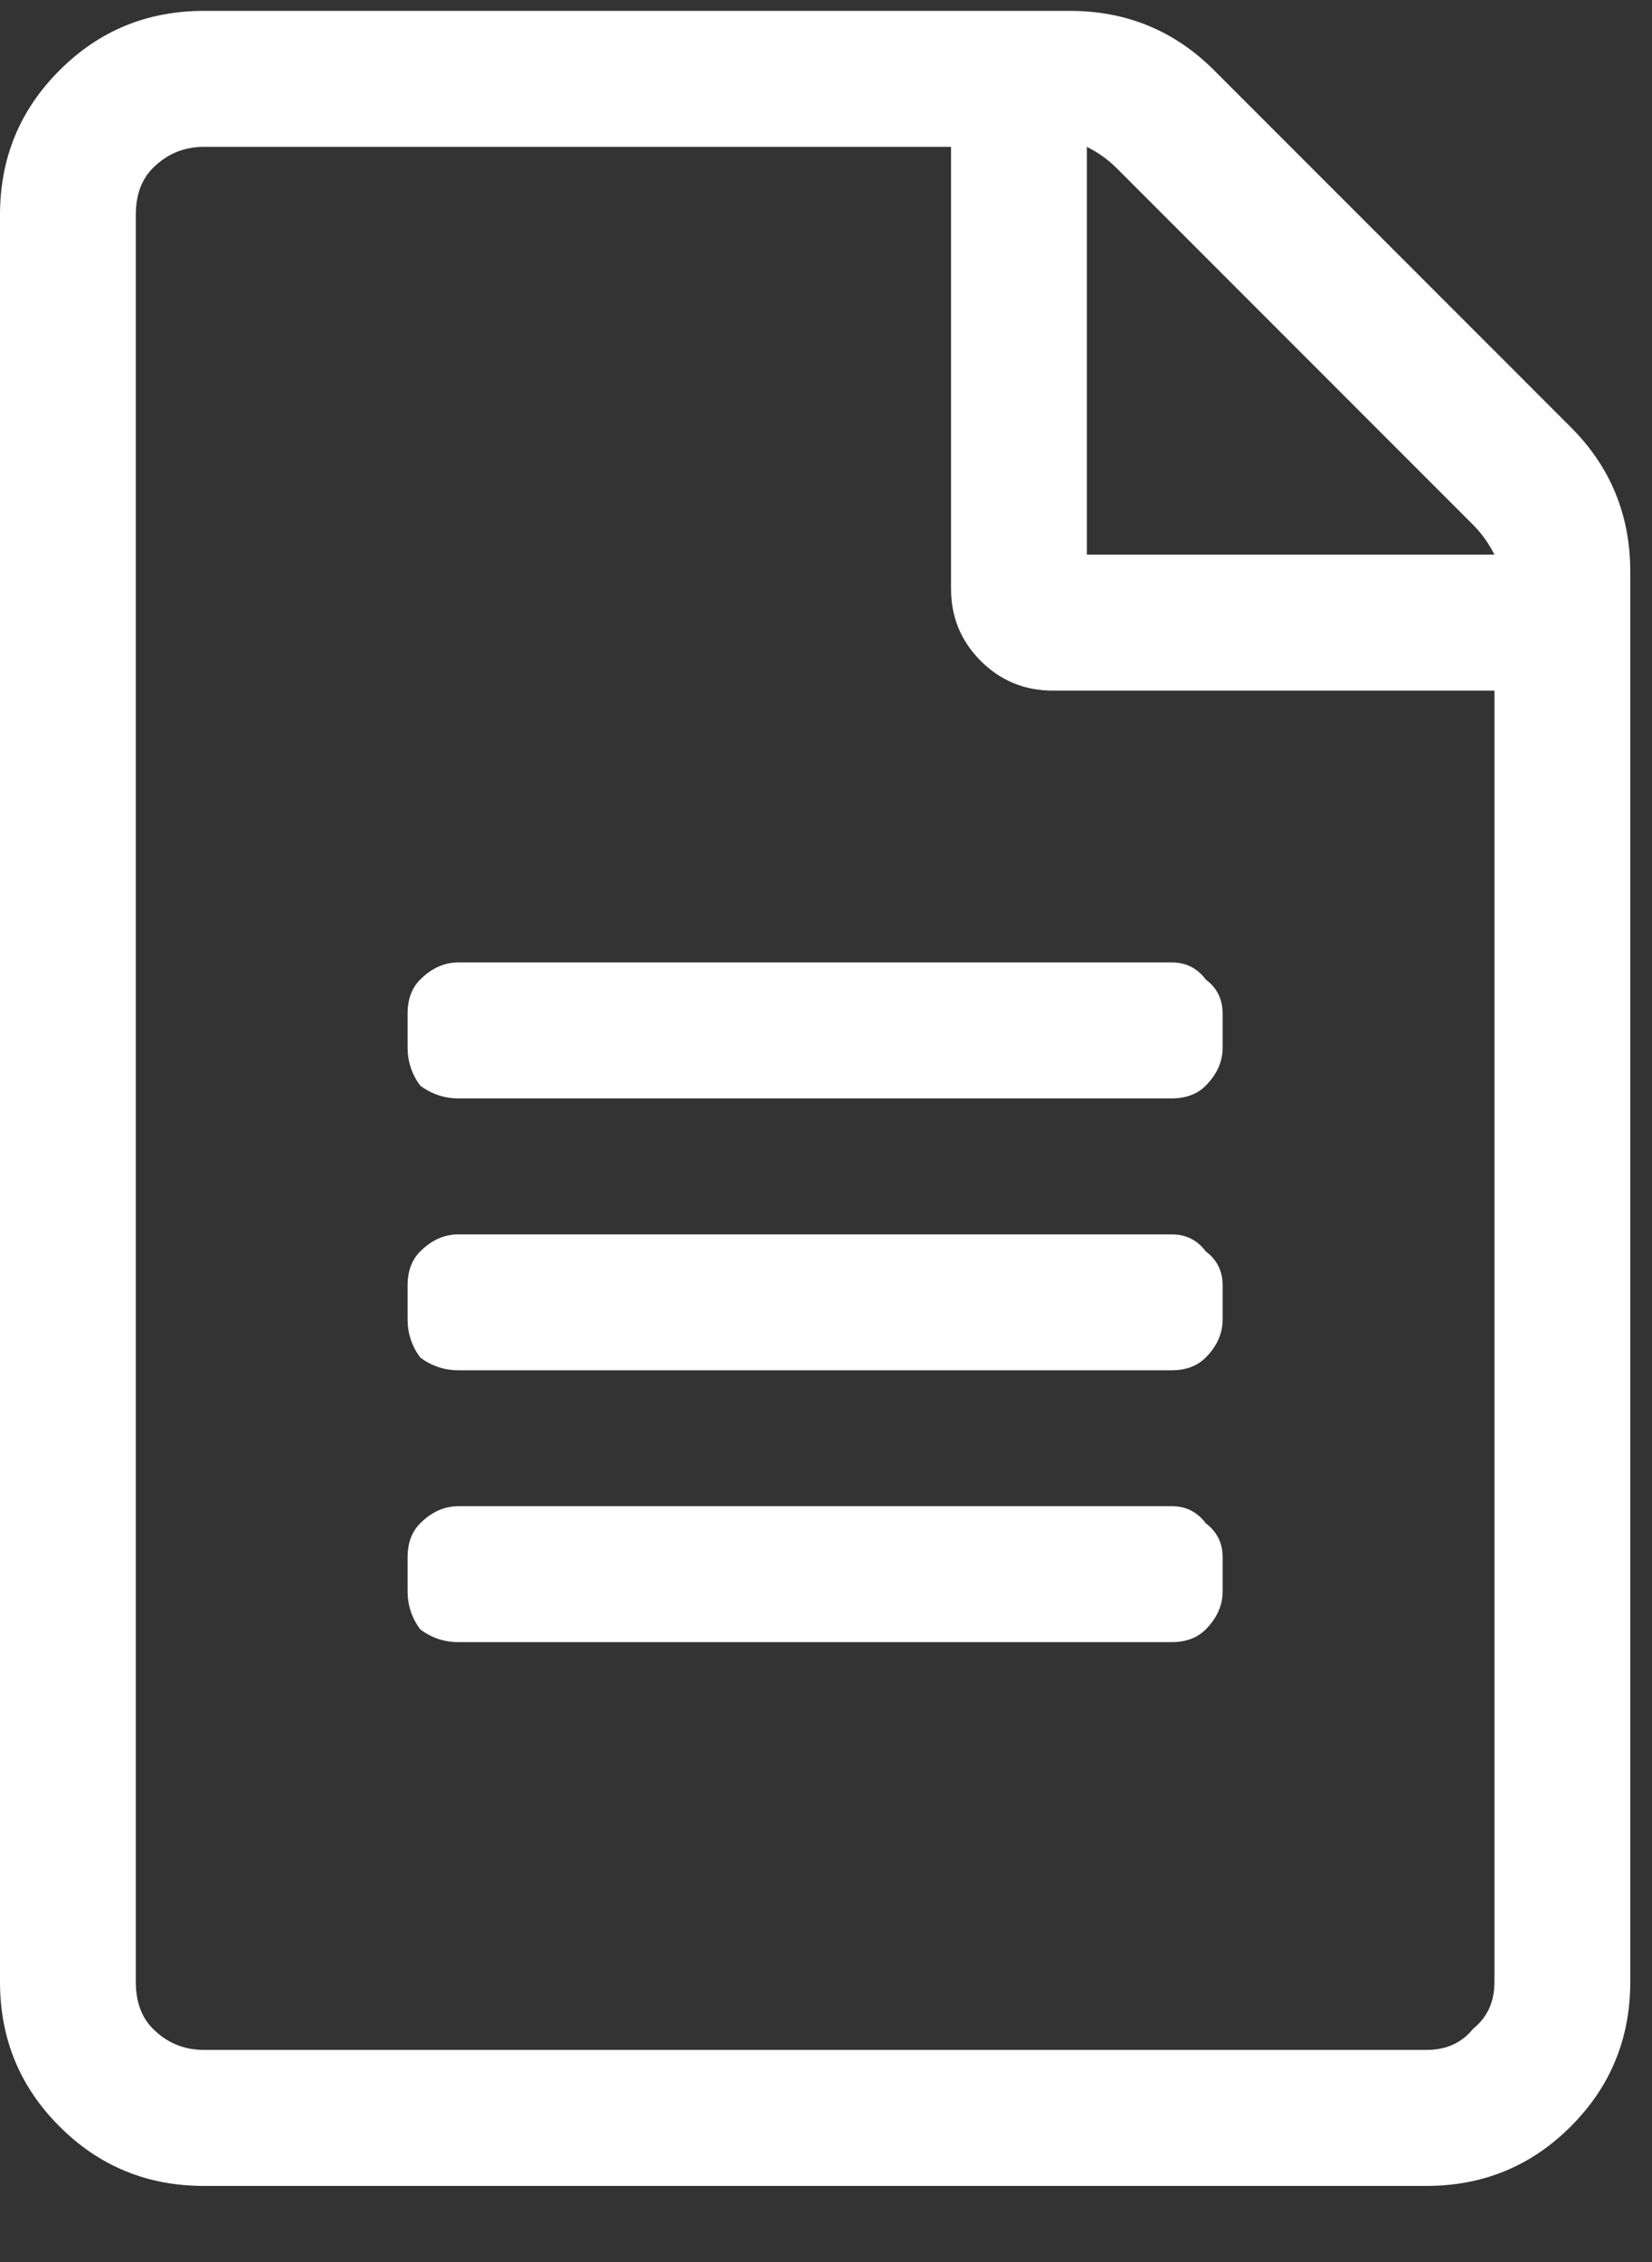 <svg width="19" height="26" viewBox="0 0 19 26" fill="none" xmlns="http://www.w3.org/2000/svg">
<rect x="0" y="0" width="19" height="26" fill="#333333" stroke="none"/>
<path d="M18.066 4.91L13.965 0.809C13.509 0.353 12.956 0.125 12.305 0.125H2.344C1.693 0.125 1.139 0.353 0.684 0.809C0.228 1.264 0 1.818 0 2.469V22.781C0 23.432 0.228 23.986 0.684 24.441C1.139 24.897 1.693 25.125 2.344 25.125H16.406C17.057 25.125 17.611 24.897 18.066 24.441C18.522 23.986 18.75 23.432 18.75 22.781V6.57C18.75 5.919 18.522 5.366 18.066 4.91ZM16.943 6.033C17.041 6.131 17.122 6.245 17.188 6.375H12.5V1.688C12.63 1.753 12.744 1.834 12.842 1.932L16.943 6.033ZM16.406 23.562H2.344C2.116 23.562 1.921 23.481 1.758 23.318C1.628 23.188 1.562 23.009 1.562 22.781V2.469C1.562 2.241 1.628 2.062 1.758 1.932C1.921 1.769 2.116 1.688 2.344 1.688H10.938V6.766C10.938 7.091 11.051 7.368 11.279 7.596C11.507 7.824 11.784 7.938 12.109 7.938H17.188V22.781C17.188 23.009 17.106 23.188 16.943 23.318C16.813 23.481 16.634 23.562 16.406 23.562ZM14.062 11.648V12.039C14.062 12.202 13.997 12.348 13.867 12.479C13.77 12.576 13.639 12.625 13.477 12.625H5.273C5.111 12.625 4.964 12.576 4.834 12.479C4.736 12.348 4.688 12.202 4.688 12.039V11.648C4.688 11.486 4.736 11.355 4.834 11.258C4.964 11.128 5.111 11.062 5.273 11.062H13.477C13.639 11.062 13.77 11.128 13.867 11.258C13.997 11.355 14.062 11.486 14.062 11.648ZM14.062 14.773V15.164C14.062 15.327 13.997 15.473 13.867 15.604C13.77 15.701 13.639 15.75 13.477 15.75H5.273C5.111 15.75 4.964 15.701 4.834 15.604C4.736 15.473 4.688 15.327 4.688 15.164V14.773C4.688 14.611 4.736 14.48 4.834 14.383C4.964 14.253 5.111 14.188 5.273 14.188H13.477C13.639 14.188 13.77 14.253 13.867 14.383C13.997 14.48 14.062 14.611 14.062 14.773ZM14.062 17.898V18.289C14.062 18.452 13.997 18.598 13.867 18.729C13.77 18.826 13.639 18.875 13.477 18.875H5.273C5.111 18.875 4.964 18.826 4.834 18.729C4.736 18.598 4.688 18.452 4.688 18.289V17.898C4.688 17.736 4.736 17.605 4.834 17.508C4.964 17.378 5.111 17.312 5.273 17.312H13.477C13.639 17.312 13.77 17.378 13.867 17.508C13.997 17.605 14.062 17.736 14.062 17.898Z" fill="white"/>
</svg>
